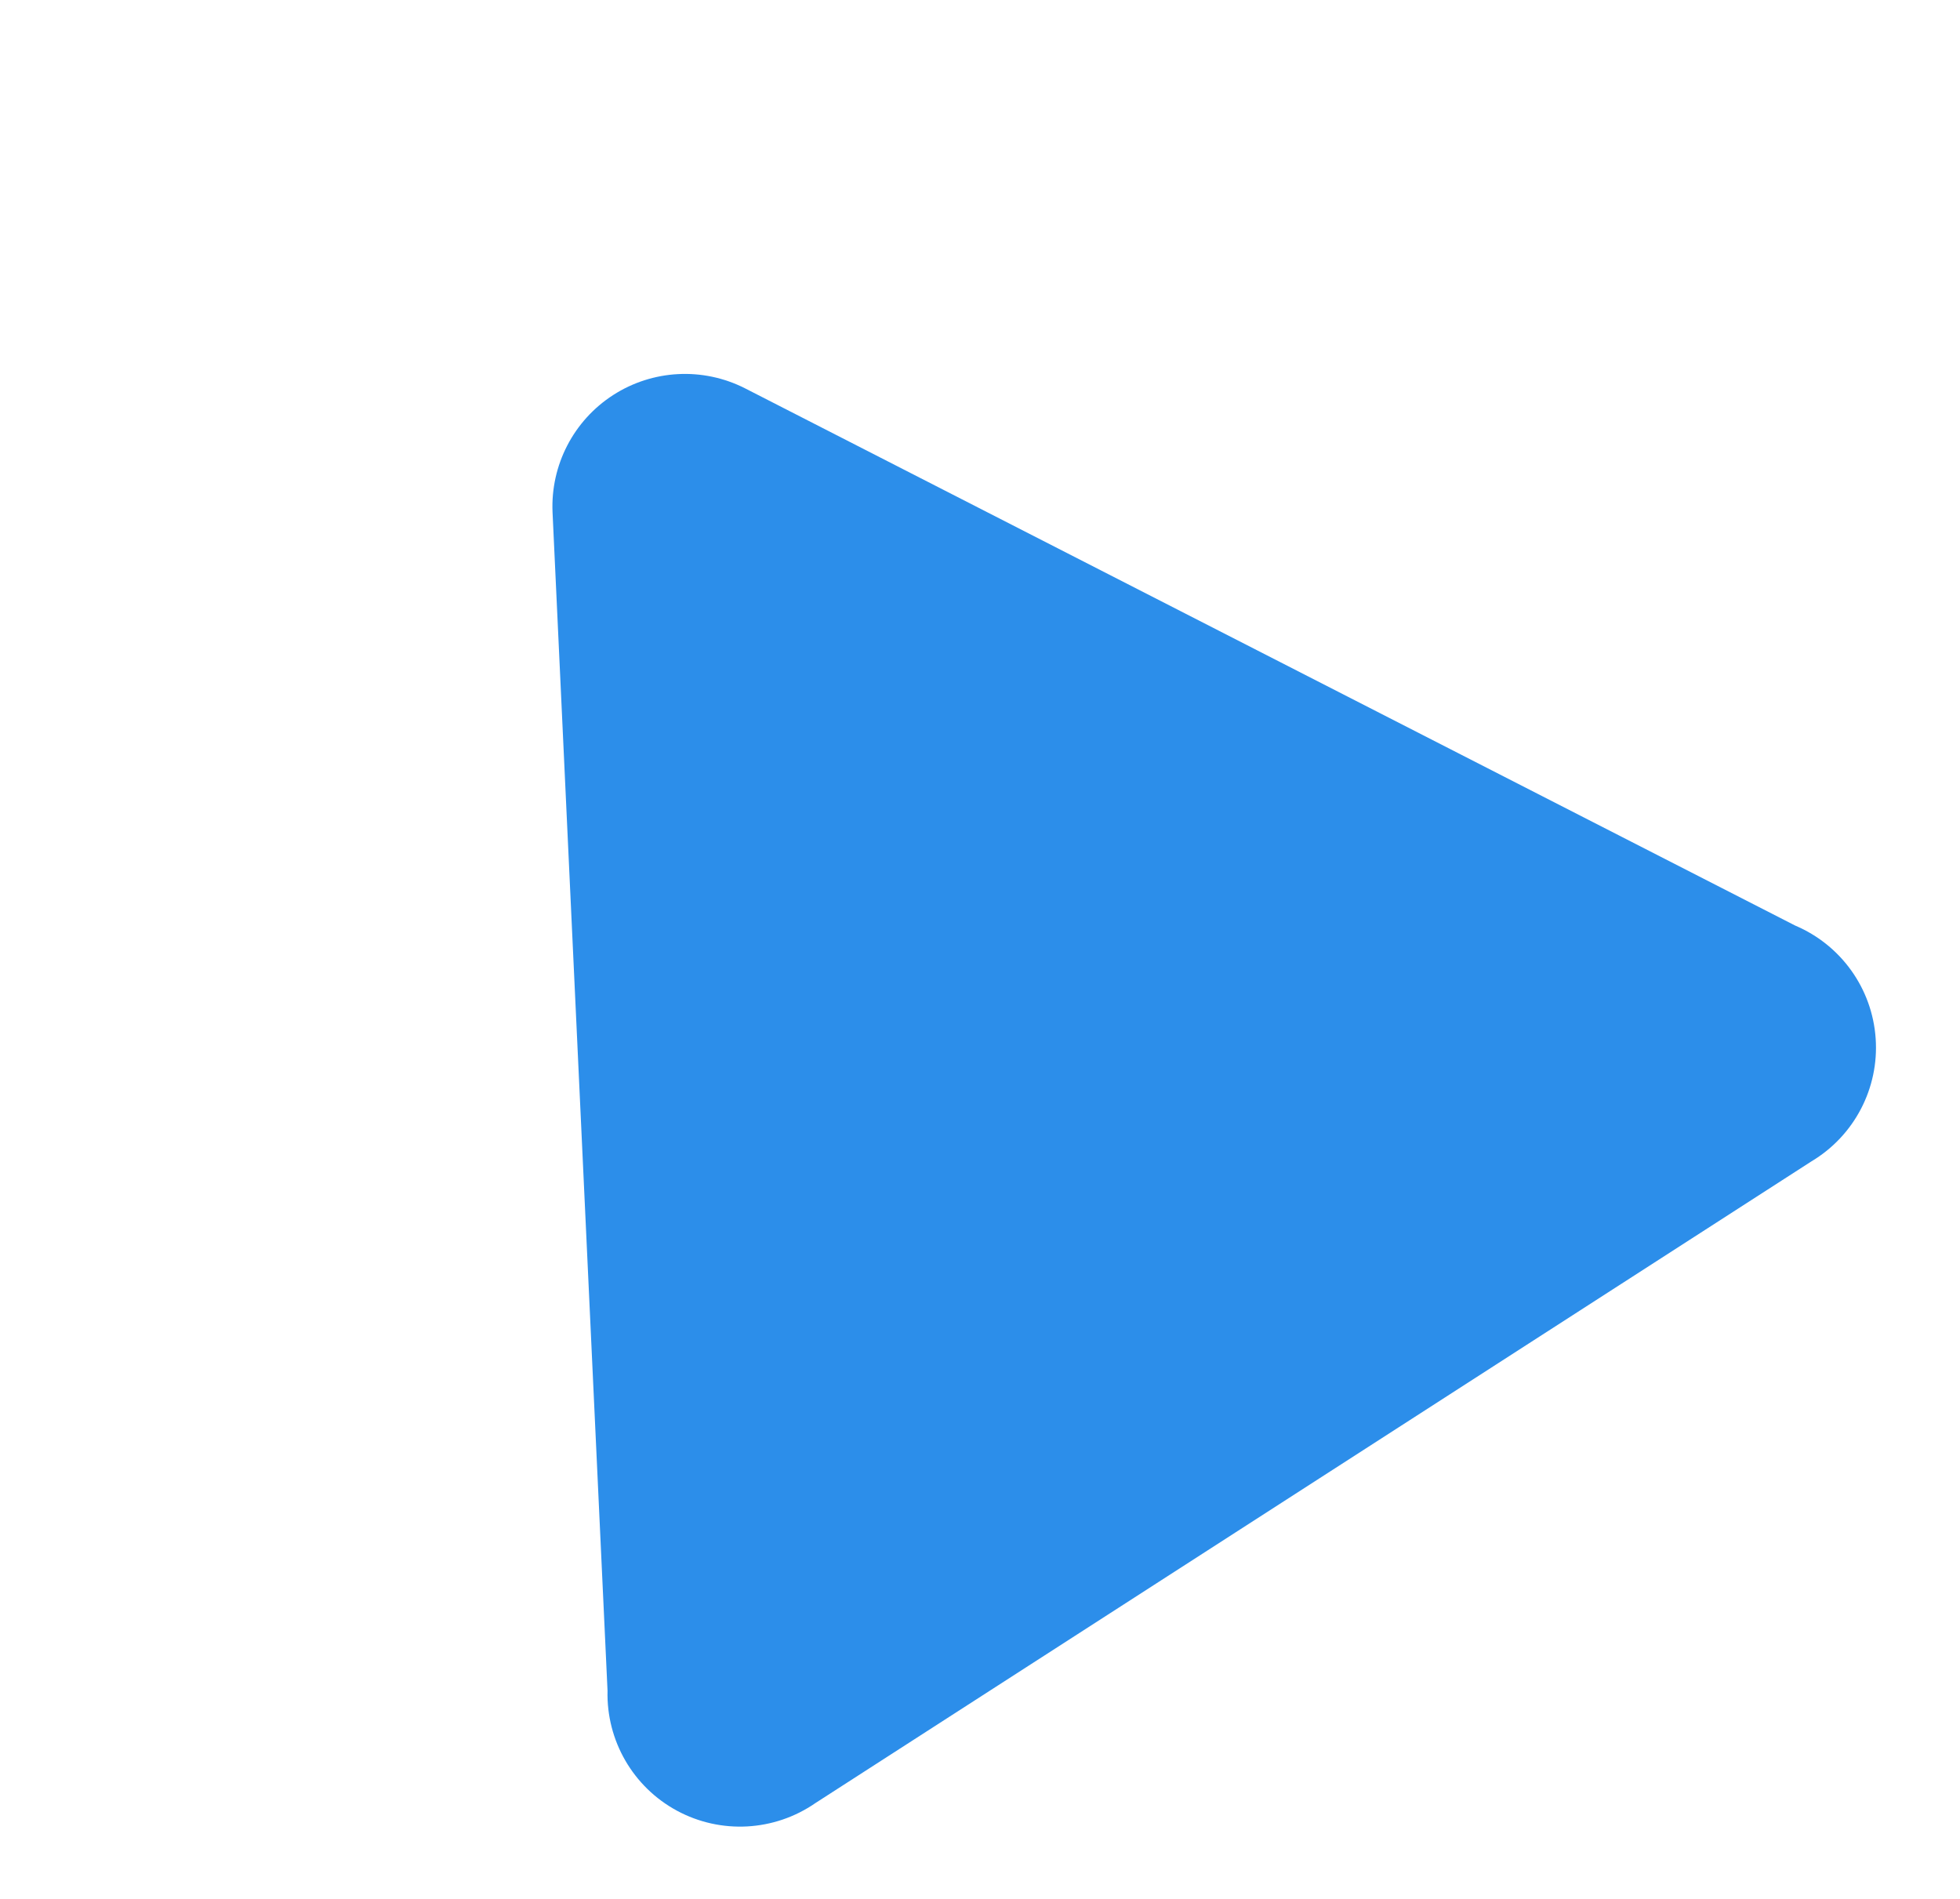 <svg width="32" height="31" viewBox="0 0 32 31" fill="none" xmlns="http://www.w3.org/2000/svg">
<path d="M9.021 8.361L9.919 27.602C9.898 28.416 10.336 29.173 11.052 29.56C11.769 29.947 12.642 29.899 13.312 29.436L29.577 18.958C30.275 18.54 30.68 17.764 30.623 16.952C30.567 16.14 30.059 15.428 29.309 15.11L12.161 6.338C11.475 5.991 10.657 6.033 10.011 6.449C9.365 6.865 8.988 7.593 9.021 8.361Z" fill="#2C8EEA"/>
</svg>
